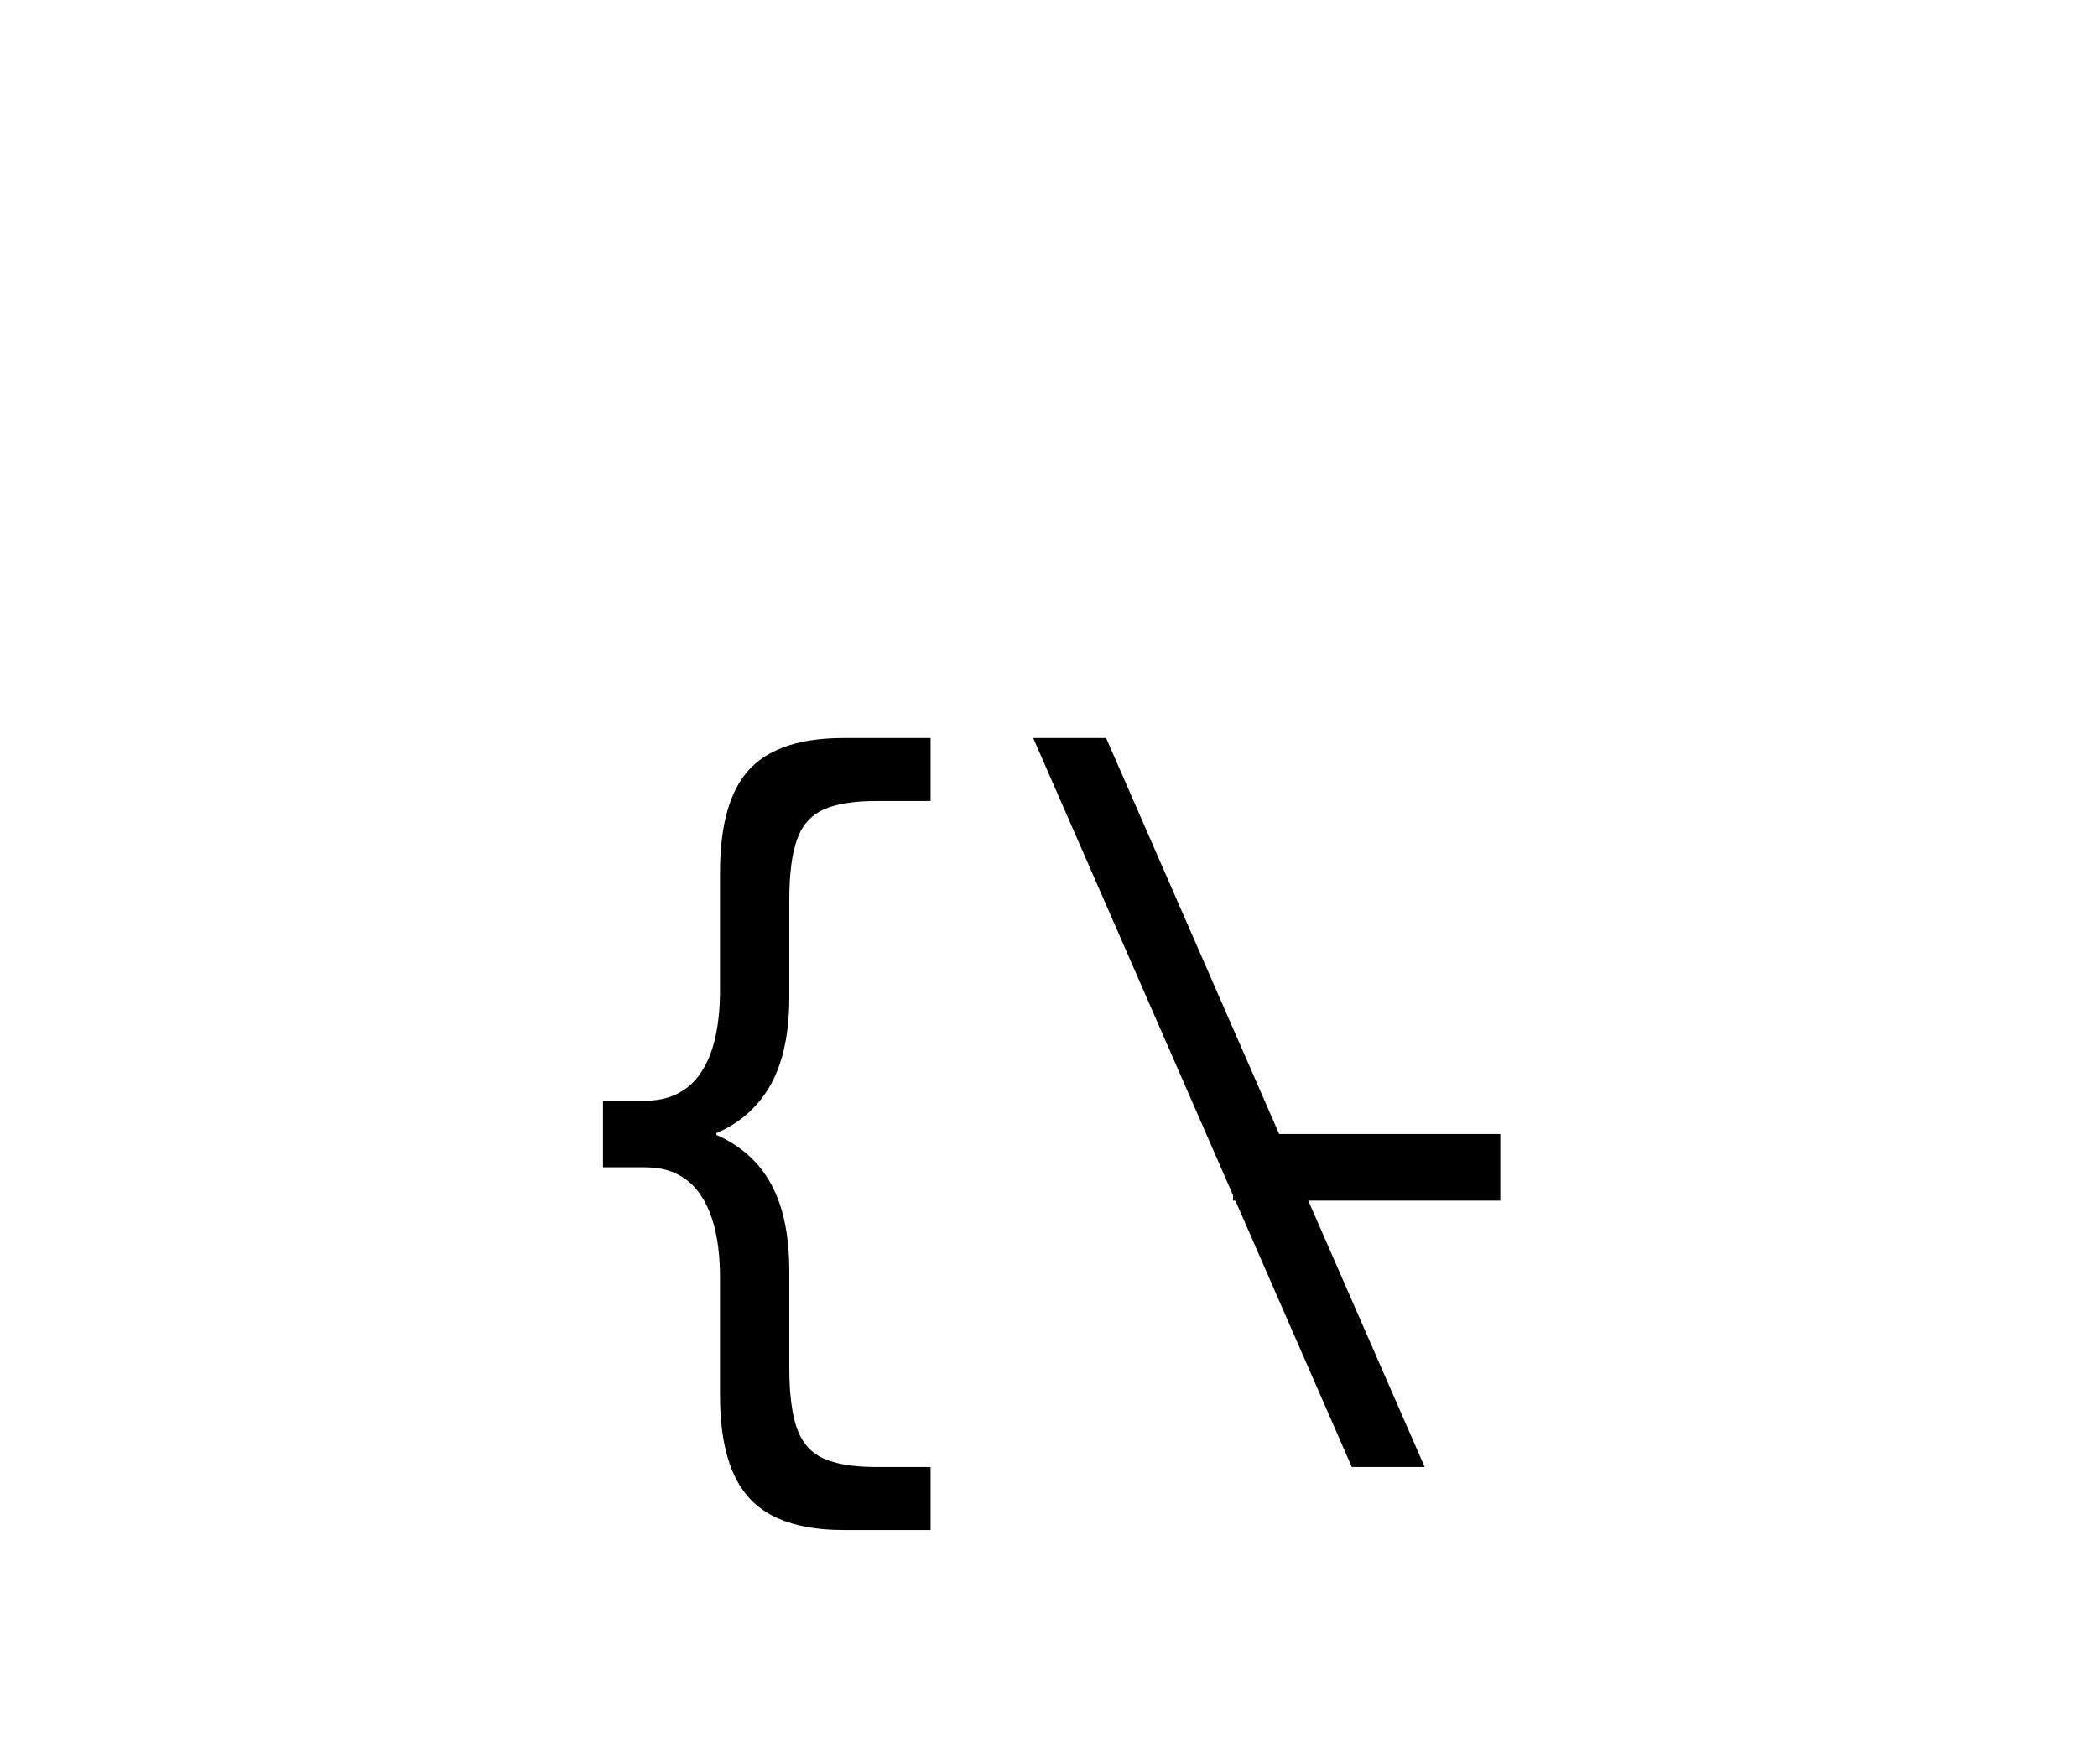 <svg width="233" height="196" viewBox="0 0 233 196" fill="none" xmlns="http://www.w3.org/2000/svg">
<g id="logo-text">
<g id="ct">
<g id="svgGroup">
<path id="c" fill-rule="evenodd" clip-rule="evenodd" d="M103.4 170H93.7C90.787 170 88.358 169.564 86.415 168.692C85.217 168.17 84.139 167.407 83.25 166.45C81.166 164.173 80.084 160.555 80.005 155.596C80.002 155.397 80 155.199 80 155V142C80.005 140.867 79.94 139.734 79.805 138.609C79.508 136.23 78.873 134.31 77.9 132.85C77.36 132.007 76.64 131.295 75.791 130.764C74.942 130.234 73.985 129.9 72.991 129.785C72.563 129.727 72.132 129.699 71.7 129.7H67V122.3H71.7C72.61 122.311 73.516 122.174 74.382 121.896C75.834 121.409 77.076 120.44 77.9 119.15C78.469 118.275 78.907 117.322 79.2 116.321C79.482 115.397 79.69 114.372 79.823 113.246C79.945 112.168 80.004 111.084 80 110V97C80 91.667 81.083 87.833 83.25 85.5C84.924 83.697 87.384 82.591 90.629 82.181C91.648 82.056 92.674 81.996 93.7 82H103.4V89H97.4C94.925 89 92.99 89.302 91.597 89.907C91.565 89.921 91.532 89.935 91.5 89.95C90.279 90.5 89.309 91.489 88.783 92.721C88.697 92.911 88.619 93.104 88.55 93.3C87.983 94.9 87.7 97.133 87.7 100V110.8C87.705 112.069 87.626 113.337 87.464 114.596C87.285 115.933 87.005 117.158 86.624 118.271C86.375 119.005 86.066 119.717 85.7 120.4C84.427 122.753 82.418 124.625 79.98 125.727C79.854 125.786 79.728 125.844 79.6 125.9V126.1C81.065 126.727 82.403 127.617 83.548 128.726C84.405 129.571 85.131 130.54 85.7 131.6C86.312 132.755 86.772 133.985 87.067 135.259C87.344 136.406 87.53 137.654 87.625 139.001C87.676 139.733 87.701 140.466 87.7 141.2V152C87.698 152.83 87.725 153.66 87.782 154.488C87.893 156.043 88.115 157.348 88.45 158.402C88.482 158.502 88.515 158.601 88.55 158.7C88.767 159.332 89.082 159.926 89.484 160.46C90.013 161.15 90.706 161.697 91.5 162.05C92.842 162.657 94.704 162.974 97.086 162.999C97.191 163 97.295 163 97.4 163H103.4V170Z" fill="black"/>
<path id="t" fill-rule="evenodd" clip-rule="evenodd" d="M122.9 82L158.3 163H150.2L114.8 82H122.9Z" fill="black"/>
<path id="dash" fill-rule="evenodd" clip-rule="evenodd" d="M166.7 133.4H137V126H166.7V133.4Z" fill="black"/>
</g>
</g>
</g>
</svg>
